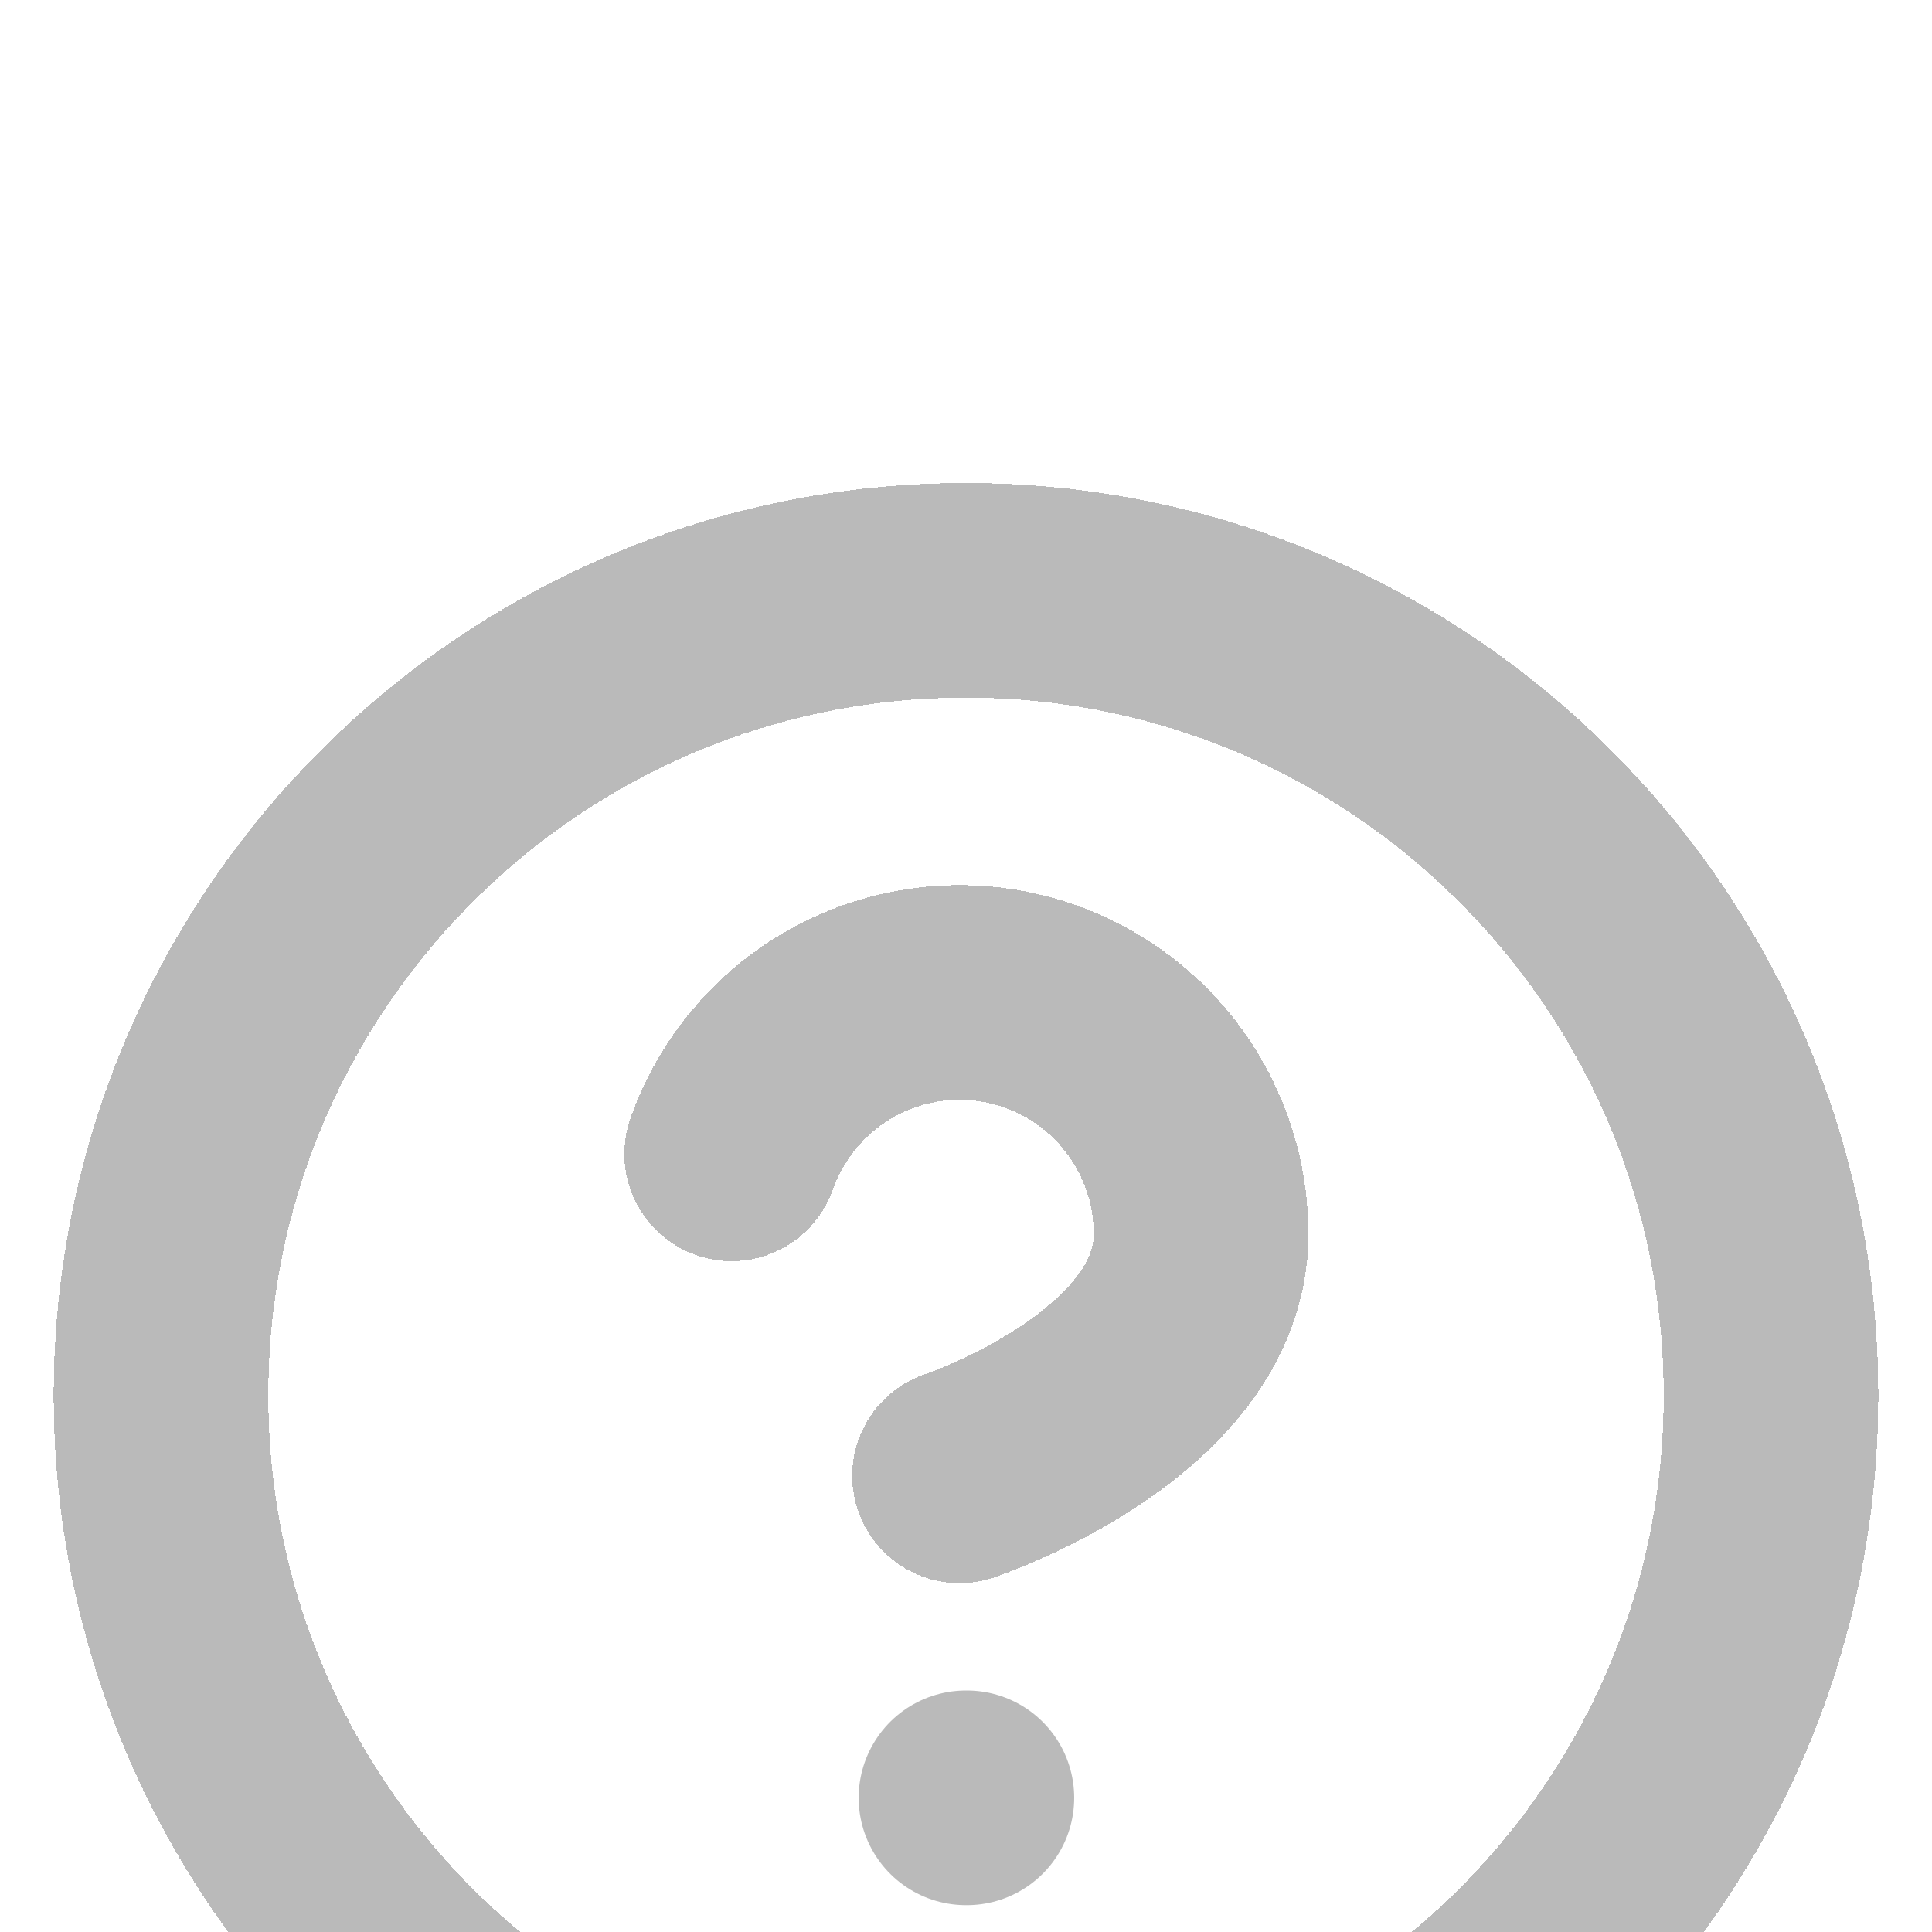 <svg width="18" height="18" viewBox="0 0 18 18" fill="none" xmlns="http://www.w3.org/2000/svg">
<g clip-path="url(#clip0_63_1099)">
<g filter="url(#filter0_d_63_1099)">
<path d="M9 16.5C13.142 16.5 16.5 13.142 16.5 9C16.5 4.858 13.142 1.5 9 1.5C4.858 1.5 1.5 4.858 1.5 9C1.5 13.142 4.858 16.5 9 16.5Z" stroke="#BABABA" stroke-width="2" stroke-linecap="round" stroke-linejoin="round" shape-rendering="crispEdges"/>
</g>
<g filter="url(#filter1_d_63_1099)">
<path d="M6.817 6.75C6.994 6.249 7.342 5.826 7.8 5.557C8.258 5.288 8.797 5.189 9.32 5.279C9.844 5.369 10.319 5.641 10.661 6.048C11.003 6.454 11.191 6.969 11.19 7.5C11.19 9 8.94 9.75 8.94 9.75" stroke="#BABABA" stroke-width="2" stroke-linecap="round" stroke-linejoin="round" shape-rendering="crispEdges"/>
</g>
<g filter="url(#filter2_d_63_1099)">
<path d="M9 12.75H9.008" stroke="#BABABA" stroke-width="2" stroke-linecap="round" stroke-linejoin="round"/>
</g>
</g>
<defs>
<filter id="filter0_d_63_1099" x="-3.5" y="0.5" width="25" height="25" filterUnits="userSpaceOnUse" color-interpolation-filters="sRGB">
<feFlood flood-opacity="0" result="BackgroundImageFix"/>
<feColorMatrix in="SourceAlpha" type="matrix" values="0 0 0 0 0 0 0 0 0 0 0 0 0 0 0 0 0 0 127 0" result="hardAlpha"/>
<feOffset dy="4"/>
<feGaussianBlur stdDeviation="2"/>
<feComposite in2="hardAlpha" operator="out"/>
<feColorMatrix type="matrix" values="0 0 0 0 0 0 0 0 0 0 0 0 0 0 0 0 0 0 0.25 0"/>
<feBlend mode="normal" in2="BackgroundImageFix" result="effect1_dropShadow_63_1099"/>
<feBlend mode="normal" in="SourceGraphic" in2="effect1_dropShadow_63_1099" result="shape"/>
</filter>
<filter id="filter1_d_63_1099" x="1.817" y="4.247" width="14.372" height="14.504" filterUnits="userSpaceOnUse" color-interpolation-filters="sRGB">
<feFlood flood-opacity="0" result="BackgroundImageFix"/>
<feColorMatrix in="SourceAlpha" type="matrix" values="0 0 0 0 0 0 0 0 0 0 0 0 0 0 0 0 0 0 127 0" result="hardAlpha"/>
<feOffset dy="4"/>
<feGaussianBlur stdDeviation="2"/>
<feComposite in2="hardAlpha" operator="out"/>
<feColorMatrix type="matrix" values="0 0 0 0 0 0 0 0 0 0 0 0 0 0 0 0 0 0 0.25 0"/>
<feBlend mode="normal" in2="BackgroundImageFix" result="effect1_dropShadow_63_1099"/>
<feBlend mode="normal" in="SourceGraphic" in2="effect1_dropShadow_63_1099" result="shape"/>
</filter>
<filter id="filter2_d_63_1099" x="4" y="11.75" width="10.008" height="10" filterUnits="userSpaceOnUse" color-interpolation-filters="sRGB">
<feFlood flood-opacity="0" result="BackgroundImageFix"/>
<feColorMatrix in="SourceAlpha" type="matrix" values="0 0 0 0 0 0 0 0 0 0 0 0 0 0 0 0 0 0 127 0" result="hardAlpha"/>
<feOffset dy="4"/>
<feGaussianBlur stdDeviation="2"/>
<feComposite in2="hardAlpha" operator="out"/>
<feColorMatrix type="matrix" values="0 0 0 0 0 0 0 0 0 0 0 0 0 0 0 0 0 0 0.25 0"/>
<feBlend mode="normal" in2="BackgroundImageFix" result="effect1_dropShadow_63_1099"/>
<feBlend mode="normal" in="SourceGraphic" in2="effect1_dropShadow_63_1099" result="shape"/>
</filter>
<clipPath id="clip0_63_1099">
<rect width="18" height="18" fill="white"/>
</clipPath>
</defs>
</svg>
